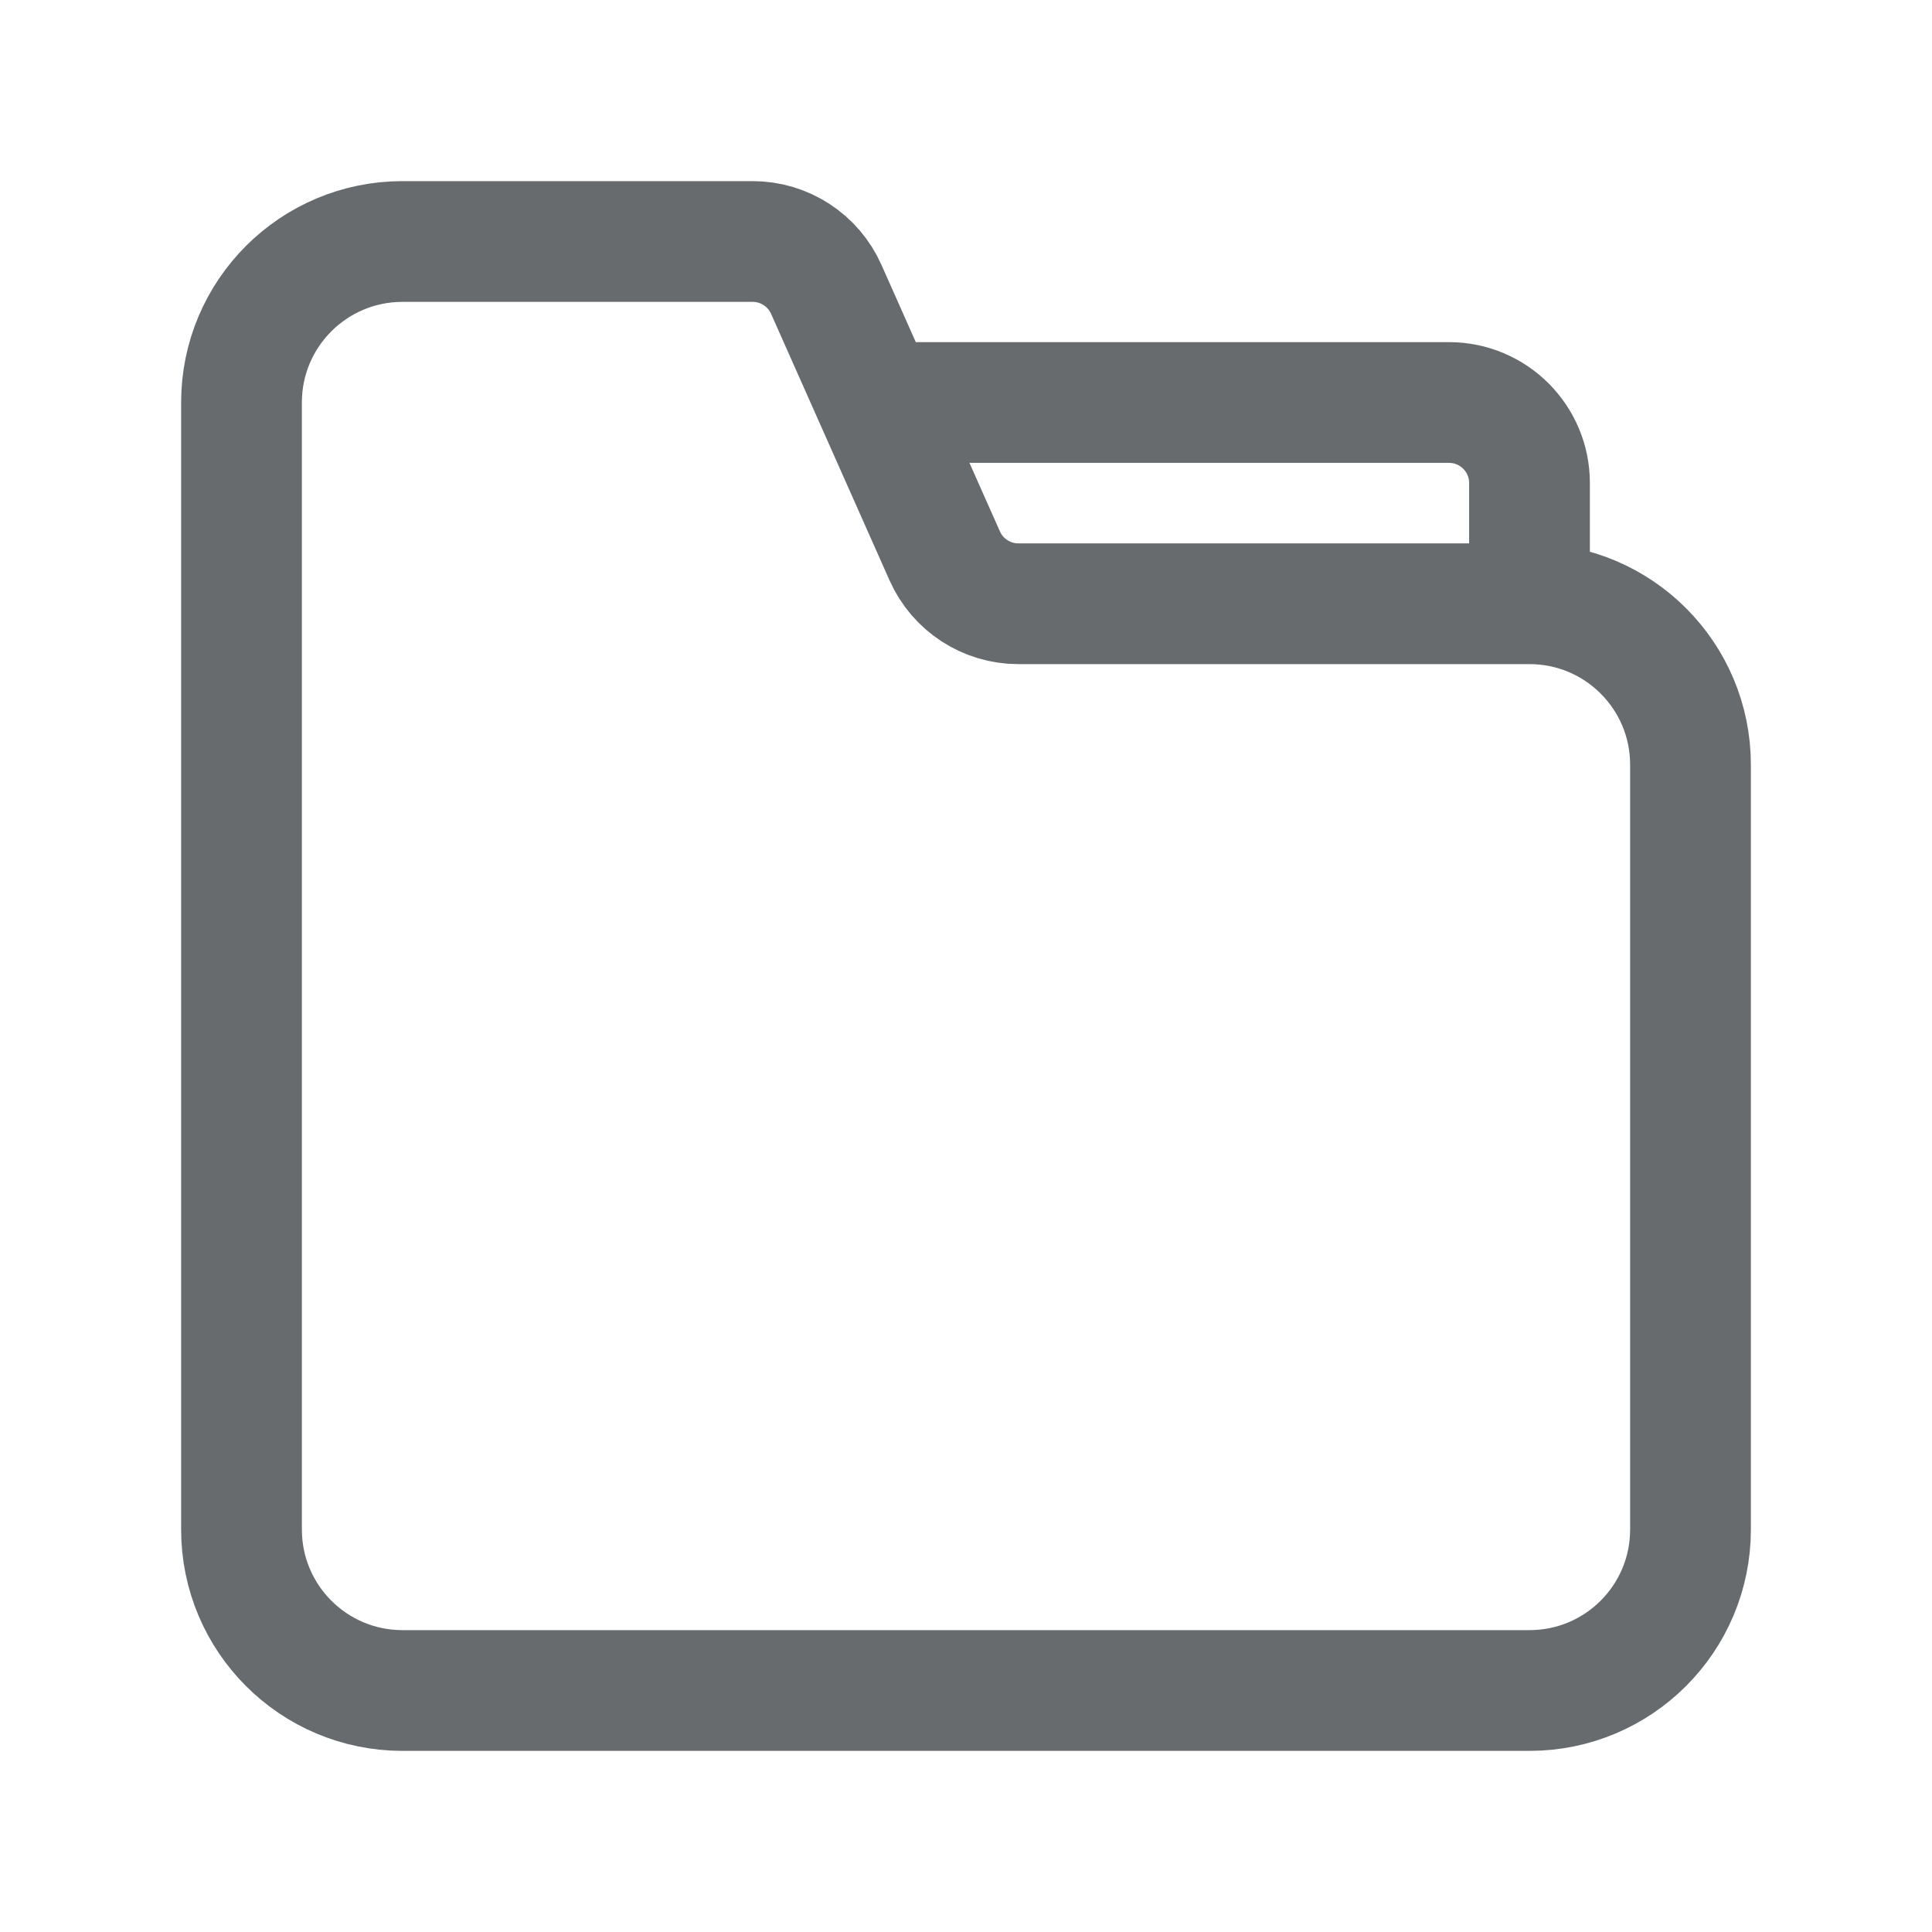 <svg width="20" height="20" viewBox="0 0 24 24" fill="none" xmlns="http://www.w3.org/2000/svg">
<g id="folder">
<path id="icon" d="M19 7.5H12.65C12.255 7.5 11.897 7.267 11.736 6.906L10.889 5M19 7.5V7.5C20.105 7.5 21 8.395 21 9.5V19C21 20.105 20.105 21 19 21H5C3.895 21 3 20.105 3 19V5C3 3.895 3.895 3 5 3H9.35C9.745 3 10.103 3.233 10.264 3.594L10.889 5M19 7.5V6C19 5.448 18.552 5 18 5H10.889" stroke="#686B6E" stroke-width="1.5" stroke-linecap="round" stroke-linejoin="round"/>
</g>
</svg>
